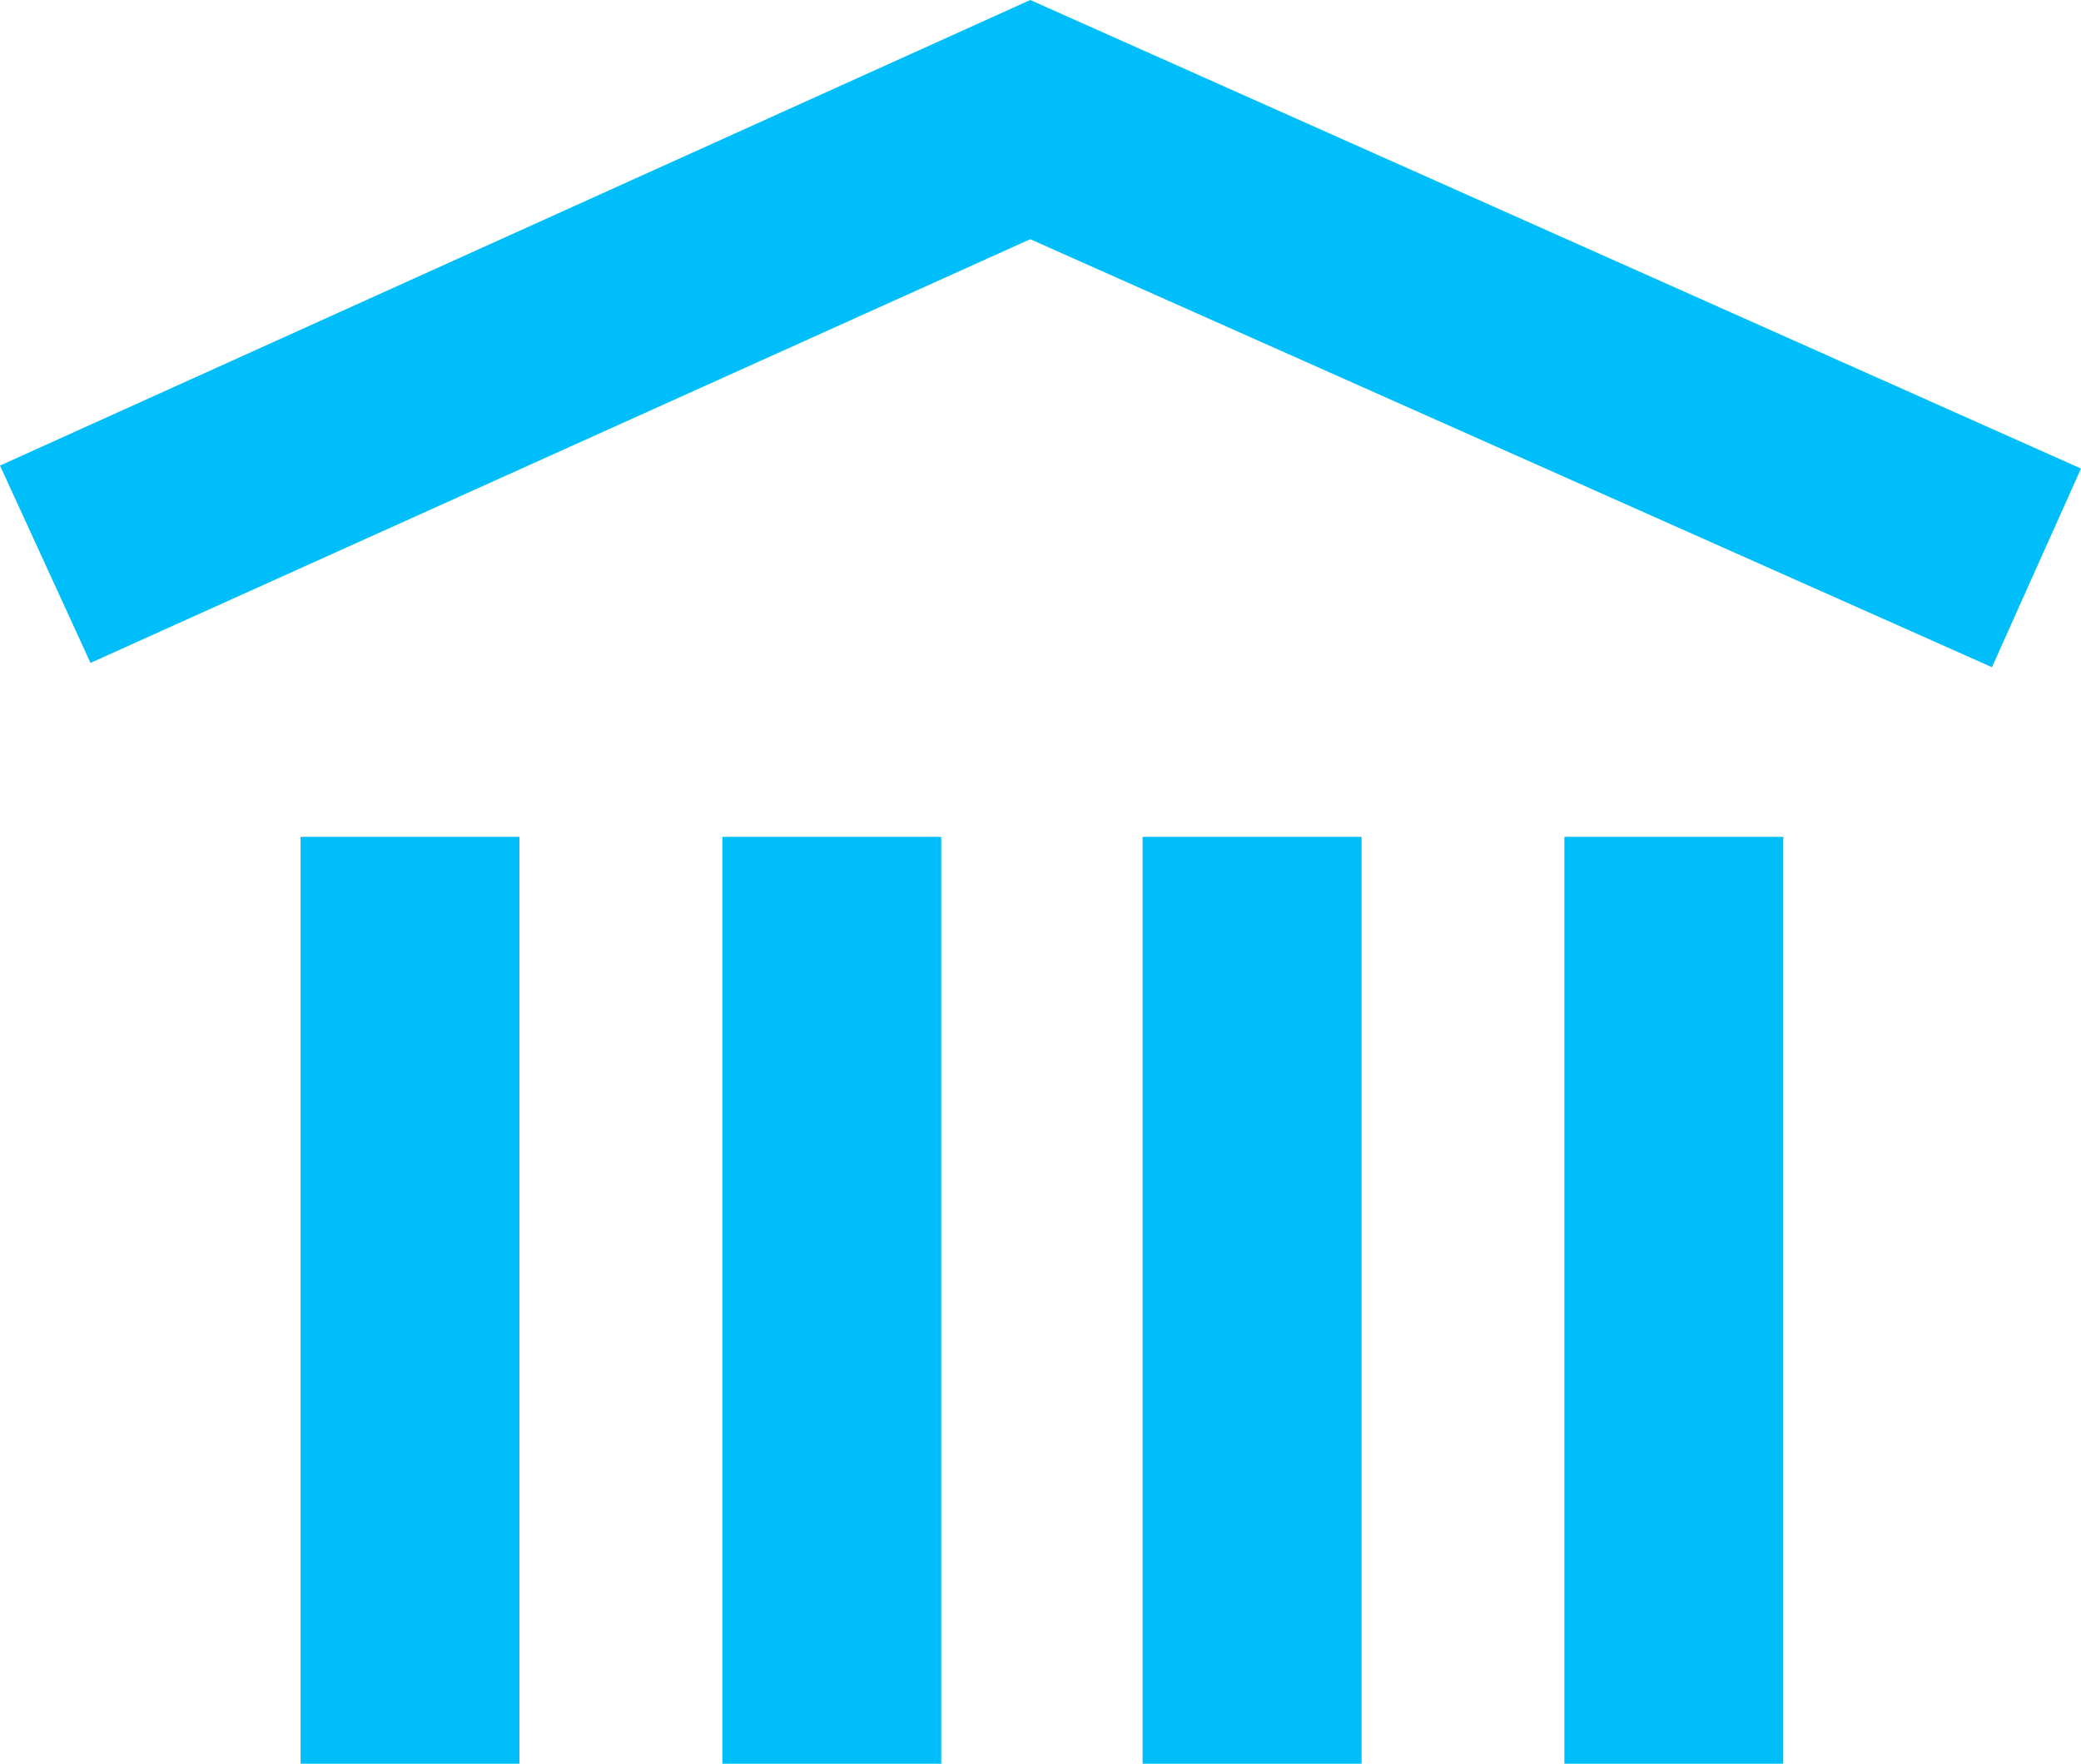 <svg width="59" height="50" viewBox="0 0 59 50" fill="none" xmlns="http://www.w3.org/2000/svg">
<path d="M20.481 50H26.686V23.724H20.481V50ZM8.522 50H14.727V23.724H8.522V50ZM32.394 50H38.603V23.724H32.394V50ZM29.21 0L0 13.199L2.566 18.793L29.21 6.782L56.476 18.915L59 13.283L29.21 0ZM44.353 50H50.558V23.724H44.353V50Z" fill="#00BEFA"/>
</svg>
